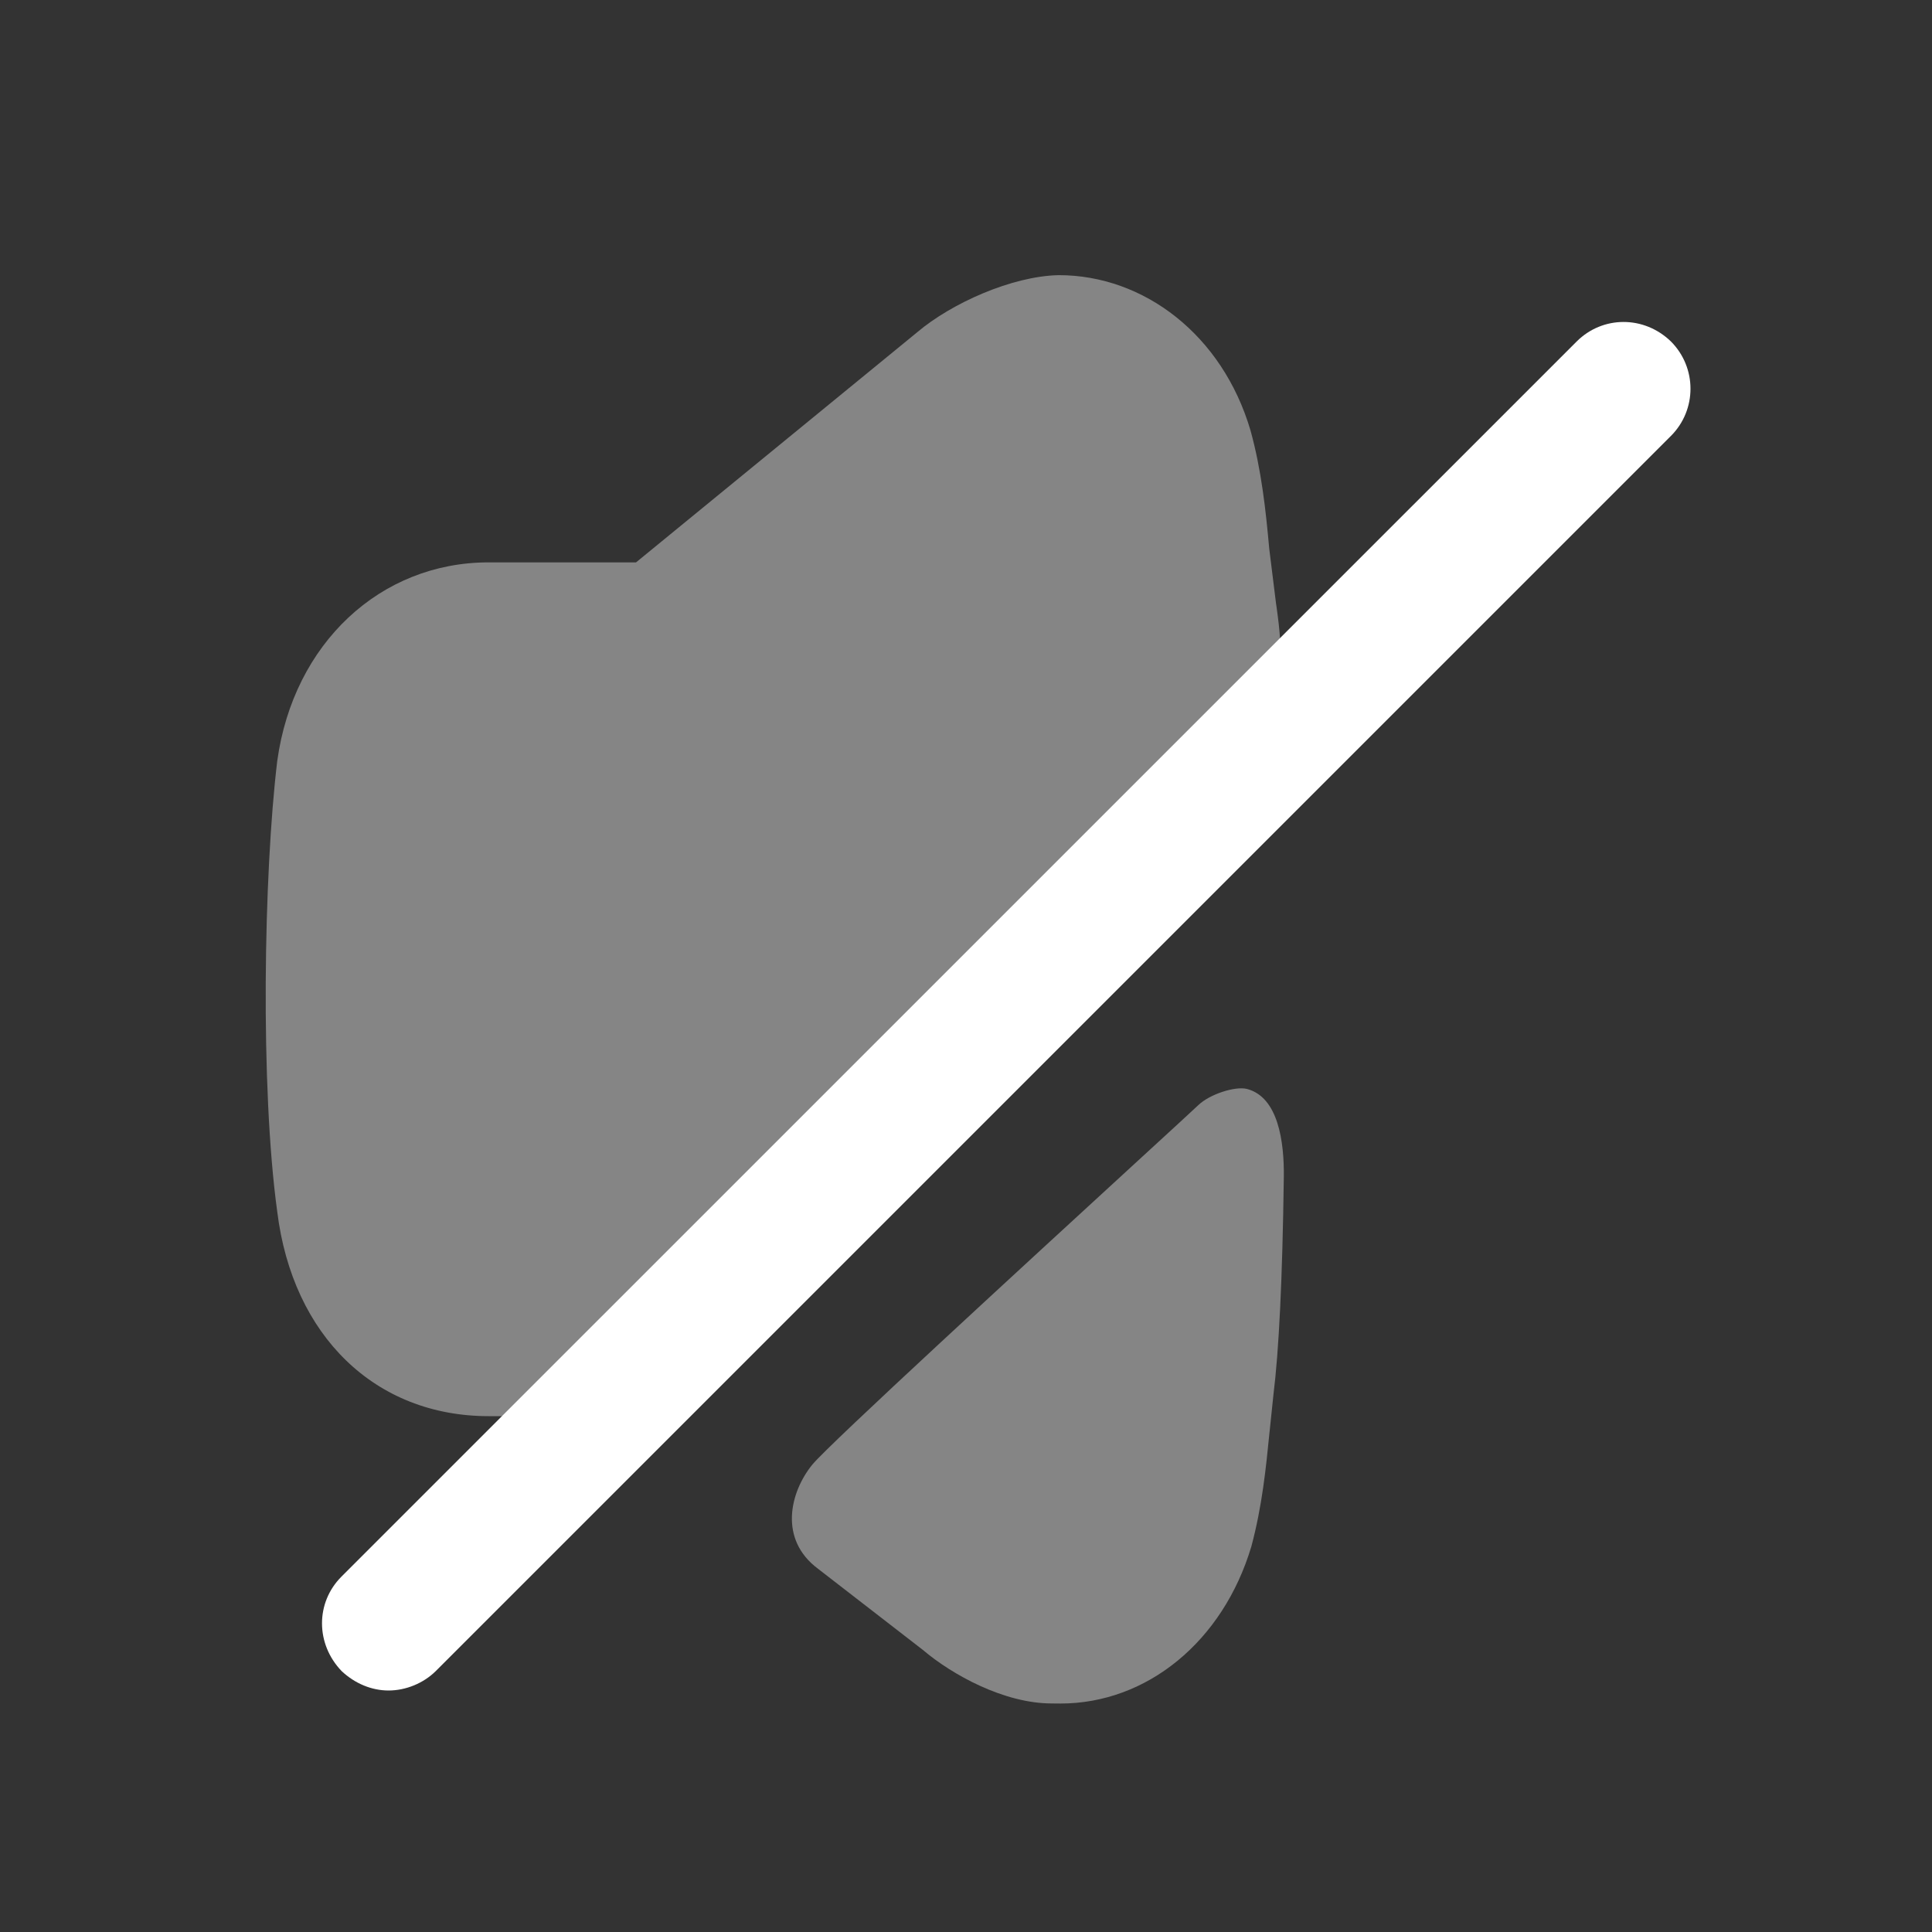 <svg width="24" height="24" viewBox="0 0 24 24" fill="none" xmlns="http://www.w3.org/2000/svg">
<rect x="0" y="0" width="24" height="24" fill="#333333" stroke="none"/>
<path opacity="0.4" fill-rule="evenodd" clip-rule="evenodd" d="M15.86 7.556C15.878 7.689 15.895 7.815 15.904 7.981L6.292 17.592H6.07C4.662 17.592 3.635 16.597 3.444 15.052C3.232 13.507 3.275 10.86 3.444 9.453C3.645 7.992 4.725 6.986 6.07 6.986H7.901L11.394 4.127C11.818 3.768 12.569 3.43 13.152 3.418C14.21 3.418 15.184 4.16 15.534 5.346C15.671 5.842 15.724 6.34 15.767 6.816L15.851 7.494C15.854 7.515 15.857 7.536 15.86 7.556ZM14.883 13.731C15.027 13.591 15.345 13.491 15.489 13.527C15.879 13.627 15.954 14.184 15.948 14.623C15.931 15.895 15.887 16.78 15.819 17.327L15.772 17.778L15.771 17.786C15.726 18.24 15.679 18.709 15.545 19.21C15.192 20.393 14.246 21.162 13.173 21.162C13.137 21.162 13.102 21.162 13.066 21.161C12.473 21.161 11.828 20.805 11.463 20.495L10.162 19.488C9.669 19.121 9.814 18.534 10.091 18.194C10.298 17.941 12.786 15.658 14.094 14.457C14.538 14.05 14.846 13.767 14.883 13.731Z" fill="white"/>
<path d="M20.756 4.241C20.422 3.918 19.909 3.92 19.586 4.242L4.242 19.585C3.919 19.908 3.919 20.422 4.245 20.76C4.411 20.915 4.618 21 4.827 21C5.041 21 5.261 20.91 5.414 20.758L20.757 5.415C21.081 5.091 21.081 4.566 20.756 4.241" fill="white"/>
</svg>
